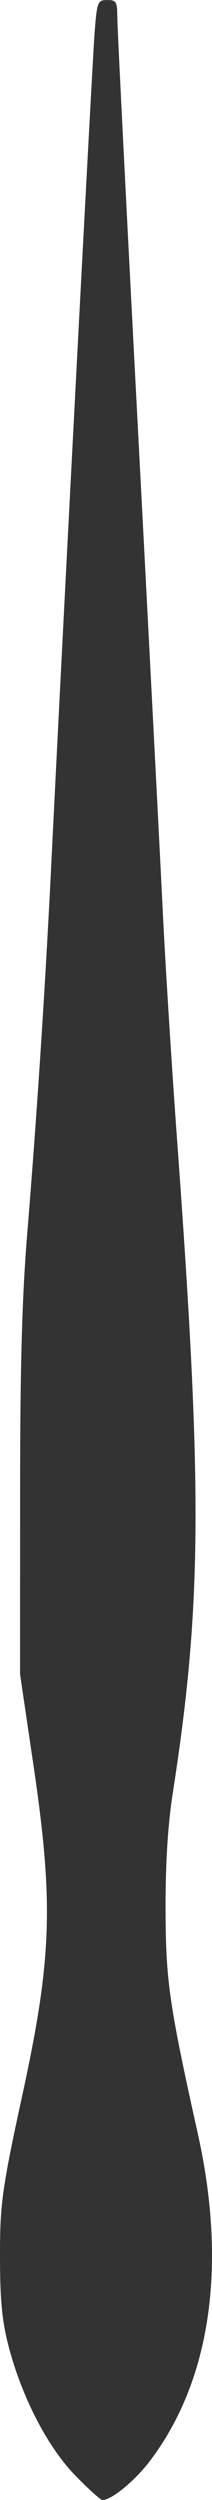 <svg xmlns="http://www.w3.org/2000/svg" width="51.122" height="601.02" viewBox="0 0 13.526 159.02"><g fill="#333" stroke-width=".265"><path d="M7.848 142.595c.862-.678.91-1.704.122-2.543-1.112-1.184-2.953-.412-2.953 1.24 0 .592.195 1.034.603 1.363.78.633 1.367.617 2.228-.06z"/><path d="M4.808 157.465c-1.76-1.81-3.374-4.907-4.232-8.119-.43-1.61-.564-2.908-.575-5.542-.014-3.588.107-4.488 1.433-10.583 1.878-8.638 1.996-12.176.698-20.956l-.852-5.767.002-11.245c0-8.3.12-12.7.457-16.801a741.768 741.768 0 0 0 1.497-22.754c.76-15.53 2.671-52.1 2.81-53.777.15-1.808.196-1.919.798-1.919.57 0 .639.116.639 1.063 0 .585.59 12.342 1.313 26.128s1.443 27.744 1.602 31.018c.16 3.274.577 9.882.928 14.684 1.605 21.988 1.552 29.232-.3 41.143-.318 2.044-.47 4.475-.462 7.408.012 4.553.225 6.03 2.061 14.288 1.88 8.454.8 15.746-3.085 20.833-.954 1.25-2.425 2.451-3.001 2.451-.122 0-.9-.699-1.73-1.553z"/></g></svg>